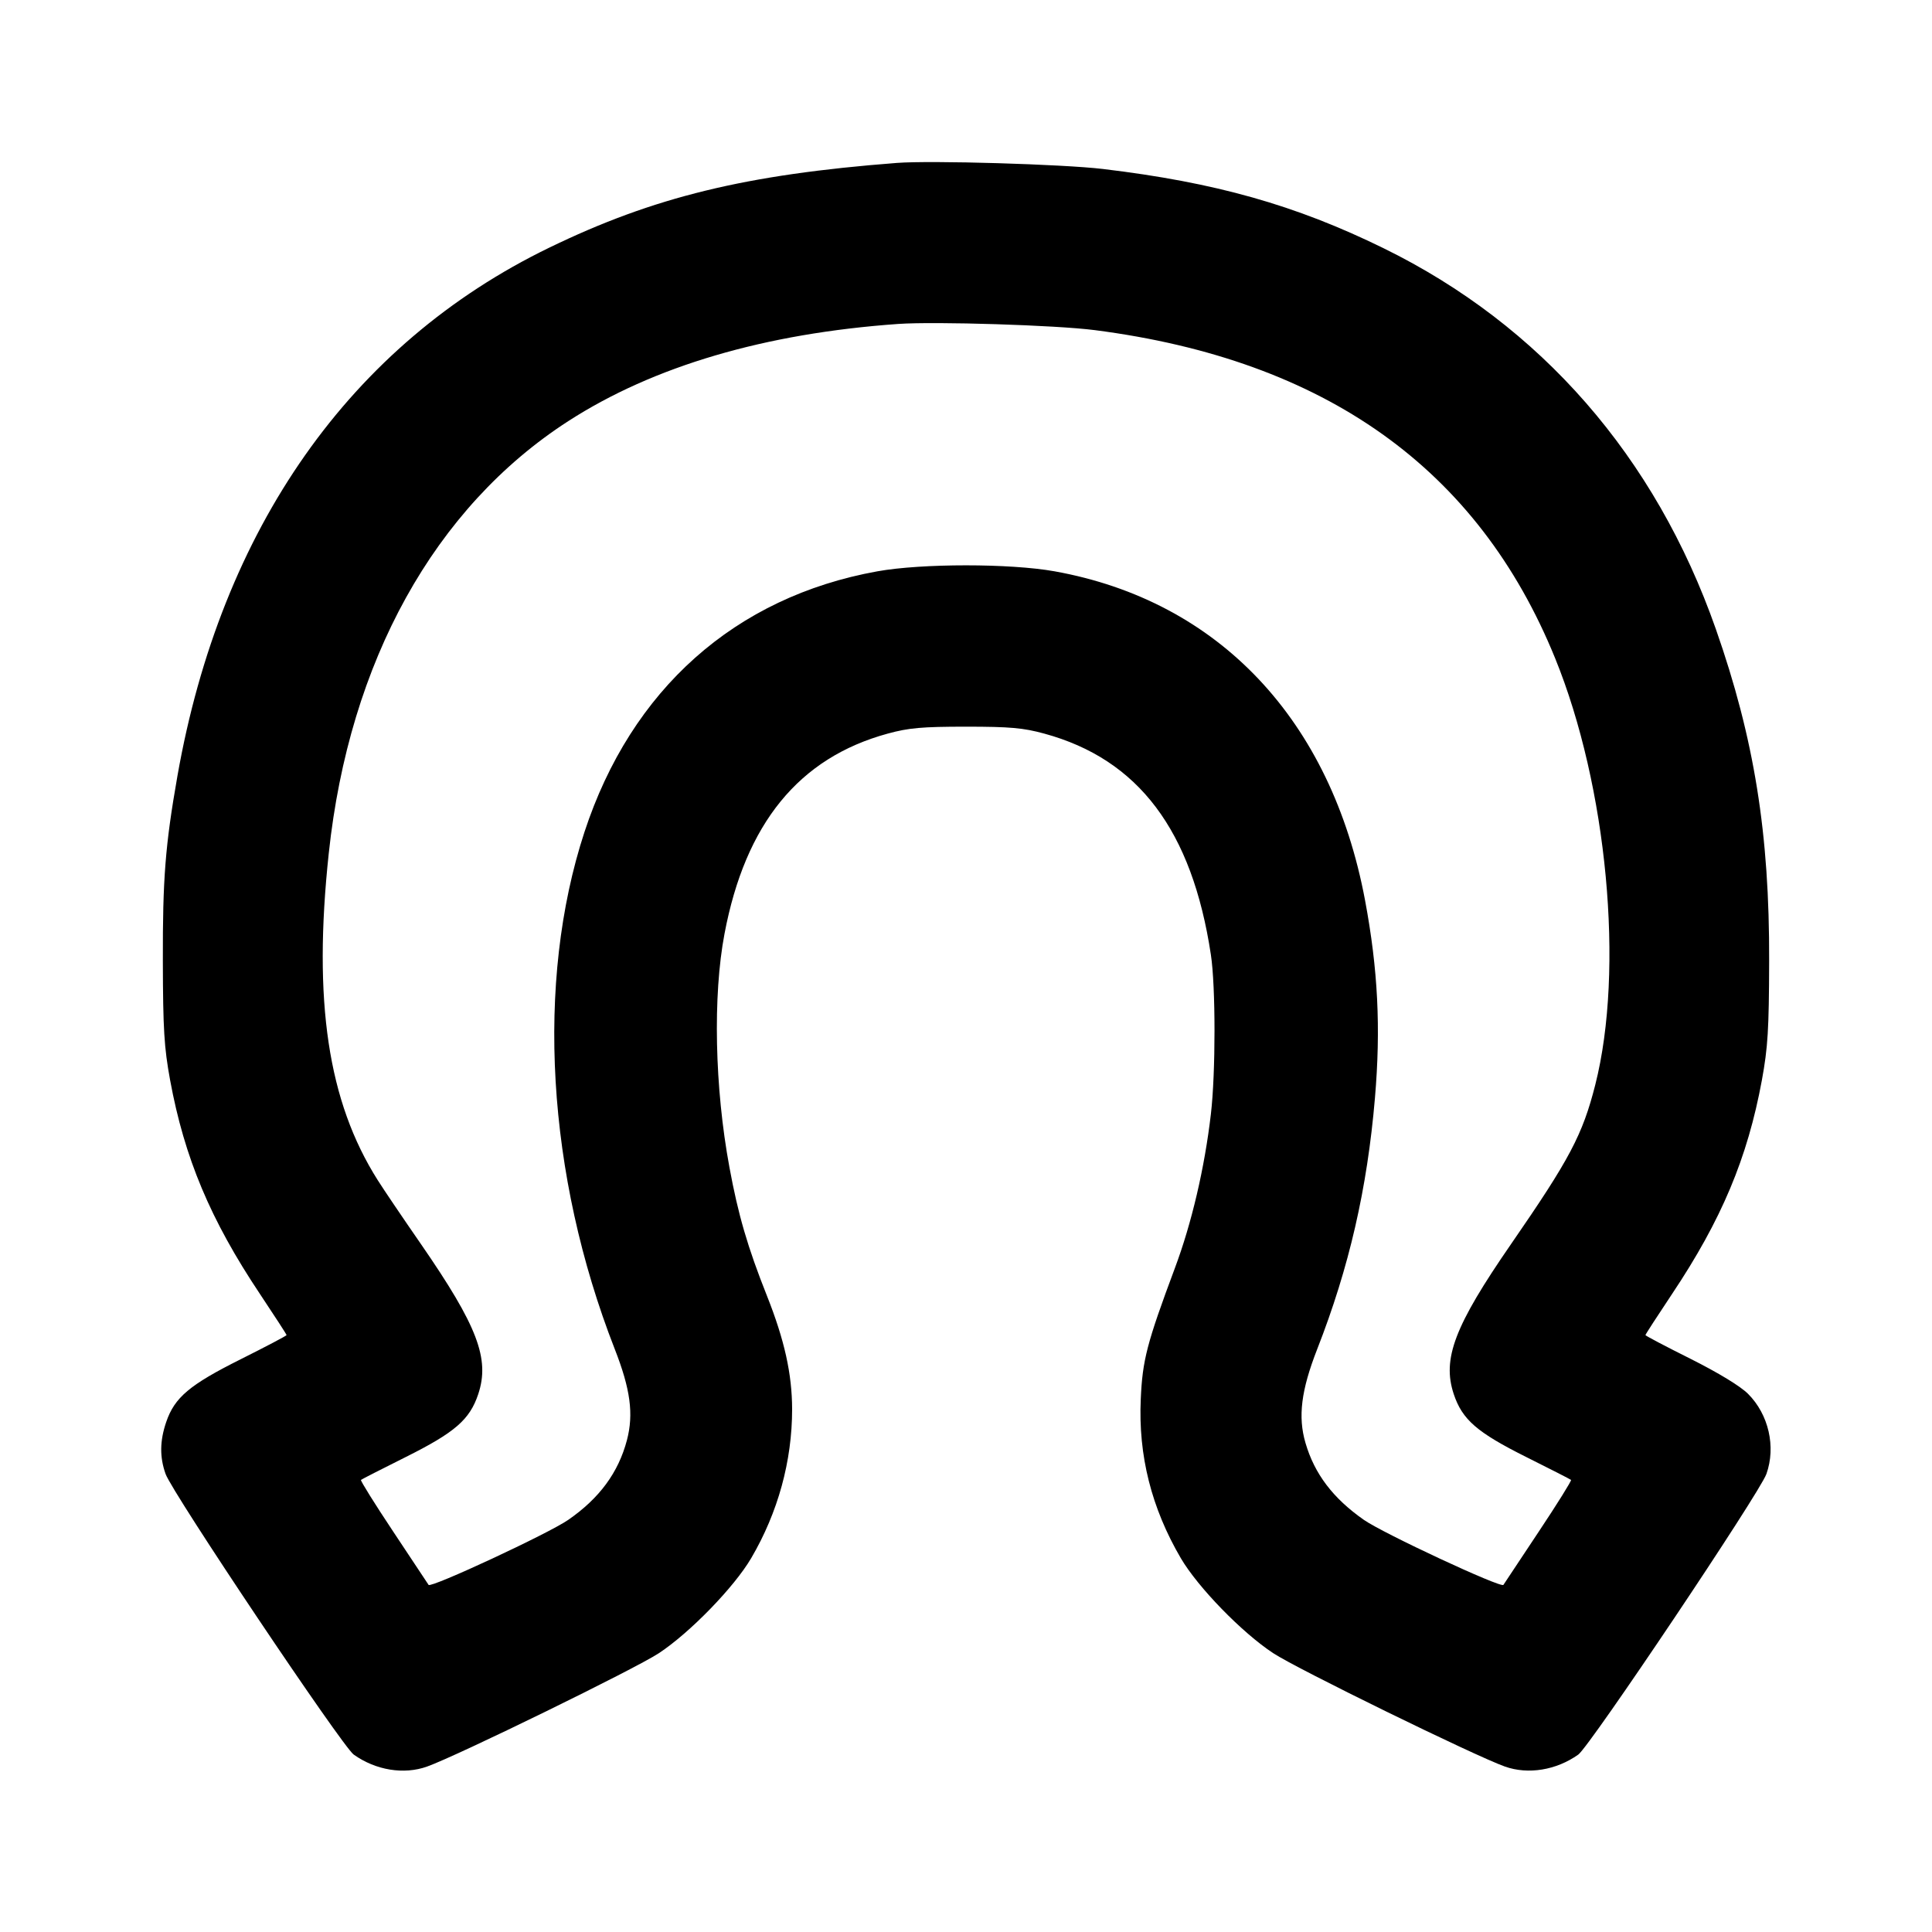 <svg xmlns="http://www.w3.org/2000/svg" width="24" height="24" viewBox="0 0 24 24" fill="none" stroke="currentColor" stroke-width="2" stroke-linecap="round" stroke-linejoin="round"><path d="M11.140 2.024 C 9.265 2.168,8.120 2.447,6.820 3.078 C 4.355 4.275,2.746 6.562,2.204 9.640 C 2.053 10.499,2.020 10.919,2.023 11.940 C 2.025 12.789,2.039 13.012,2.113 13.417 C 2.291 14.384,2.615 15.155,3.229 16.074 C 3.411 16.347,3.560 16.577,3.560 16.585 C 3.560 16.593,3.304 16.728,2.990 16.885 C 2.356 17.202,2.169 17.359,2.065 17.664 C 1.985 17.898,1.982 18.100,2.057 18.310 C 2.140 18.545,4.251 21.694,4.394 21.796 C 4.668 21.991,5.017 22.048,5.305 21.945 C 5.683 21.810,7.891 20.730,8.184 20.537 C 8.572 20.281,9.119 19.717,9.331 19.357 C 9.665 18.788,9.840 18.149,9.840 17.506 C 9.839 17.068,9.746 16.648,9.527 16.096 C 9.289 15.498,9.169 15.089,9.061 14.499 C 8.878 13.512,8.854 12.368,9.000 11.600 C 9.259 10.230,9.924 9.414,11.028 9.113 C 11.288 9.042,11.451 9.027,12.000 9.027 C 12.549 9.027,12.712 9.042,12.972 9.113 C 14.143 9.432,14.809 10.316,15.042 11.860 C 15.102 12.254,15.102 13.328,15.042 13.840 C 14.964 14.509,14.804 15.194,14.594 15.755 C 14.247 16.685,14.192 16.896,14.171 17.380 C 14.139 18.081,14.304 18.734,14.669 19.357 C 14.881 19.718,15.428 20.281,15.816 20.536 C 16.111 20.731,18.325 21.814,18.695 21.945 C 18.984 22.047,19.333 21.990,19.606 21.796 C 19.749 21.694,21.860 18.545,21.943 18.310 C 22.063 17.972,21.971 17.571,21.715 17.315 C 21.619 17.219,21.349 17.055,21.001 16.880 C 20.692 16.726,20.440 16.593,20.440 16.585 C 20.440 16.577,20.589 16.347,20.771 16.074 C 21.385 15.155,21.709 14.384,21.887 13.417 C 21.961 13.012,21.975 12.789,21.977 11.940 C 21.982 10.355,21.792 9.176,21.315 7.815 C 20.564 5.673,19.139 4.040,17.186 3.083 C 16.093 2.547,15.098 2.266,13.700 2.099 C 13.203 2.040,11.561 1.991,11.140 2.024 M13.600 4.101 C 16.463 4.470,18.361 5.822,19.318 8.176 C 19.966 9.768,20.180 12.044,19.817 13.476 C 19.659 14.098,19.499 14.400,18.769 15.457 C 18.069 16.471,17.913 16.879,18.059 17.318 C 18.165 17.636,18.348 17.794,18.960 18.100 C 19.257 18.248,19.507 18.376,19.516 18.384 C 19.525 18.392,19.345 18.681,19.116 19.025 C 18.887 19.369,18.689 19.667,18.676 19.688 C 18.648 19.731,17.184 19.049,16.942 18.880 C 16.559 18.612,16.329 18.309,16.217 17.924 C 16.122 17.599,16.163 17.271,16.363 16.759 C 16.759 15.746,16.984 14.768,17.080 13.640 C 17.154 12.771,17.118 12.043,16.957 11.183 C 16.537 8.943,15.141 7.464,13.100 7.097 C 12.549 6.998,11.451 6.998,10.900 7.097 C 9.132 7.415,7.841 8.564,7.260 10.337 C 6.650 12.198,6.791 14.594,7.636 16.757 C 7.832 17.257,7.873 17.566,7.788 17.890 C 7.682 18.292,7.447 18.612,7.058 18.881 C 6.812 19.051,5.351 19.731,5.324 19.688 C 5.311 19.667,5.113 19.369,4.884 19.025 C 4.655 18.681,4.475 18.392,4.484 18.384 C 4.493 18.376,4.743 18.248,5.040 18.100 C 5.652 17.794,5.835 17.636,5.941 17.318 C 6.087 16.879,5.931 16.471,5.231 15.457 C 5.004 15.129,4.761 14.770,4.692 14.660 C 4.074 13.684,3.887 12.440,4.084 10.600 C 4.338 8.215,5.399 6.302,7.060 5.231 C 8.117 4.549,9.501 4.141,11.160 4.024 C 11.620 3.992,13.121 4.039,13.600 4.101 " stroke="none" fill-rule="evenodd" fill="black"></path></svg>